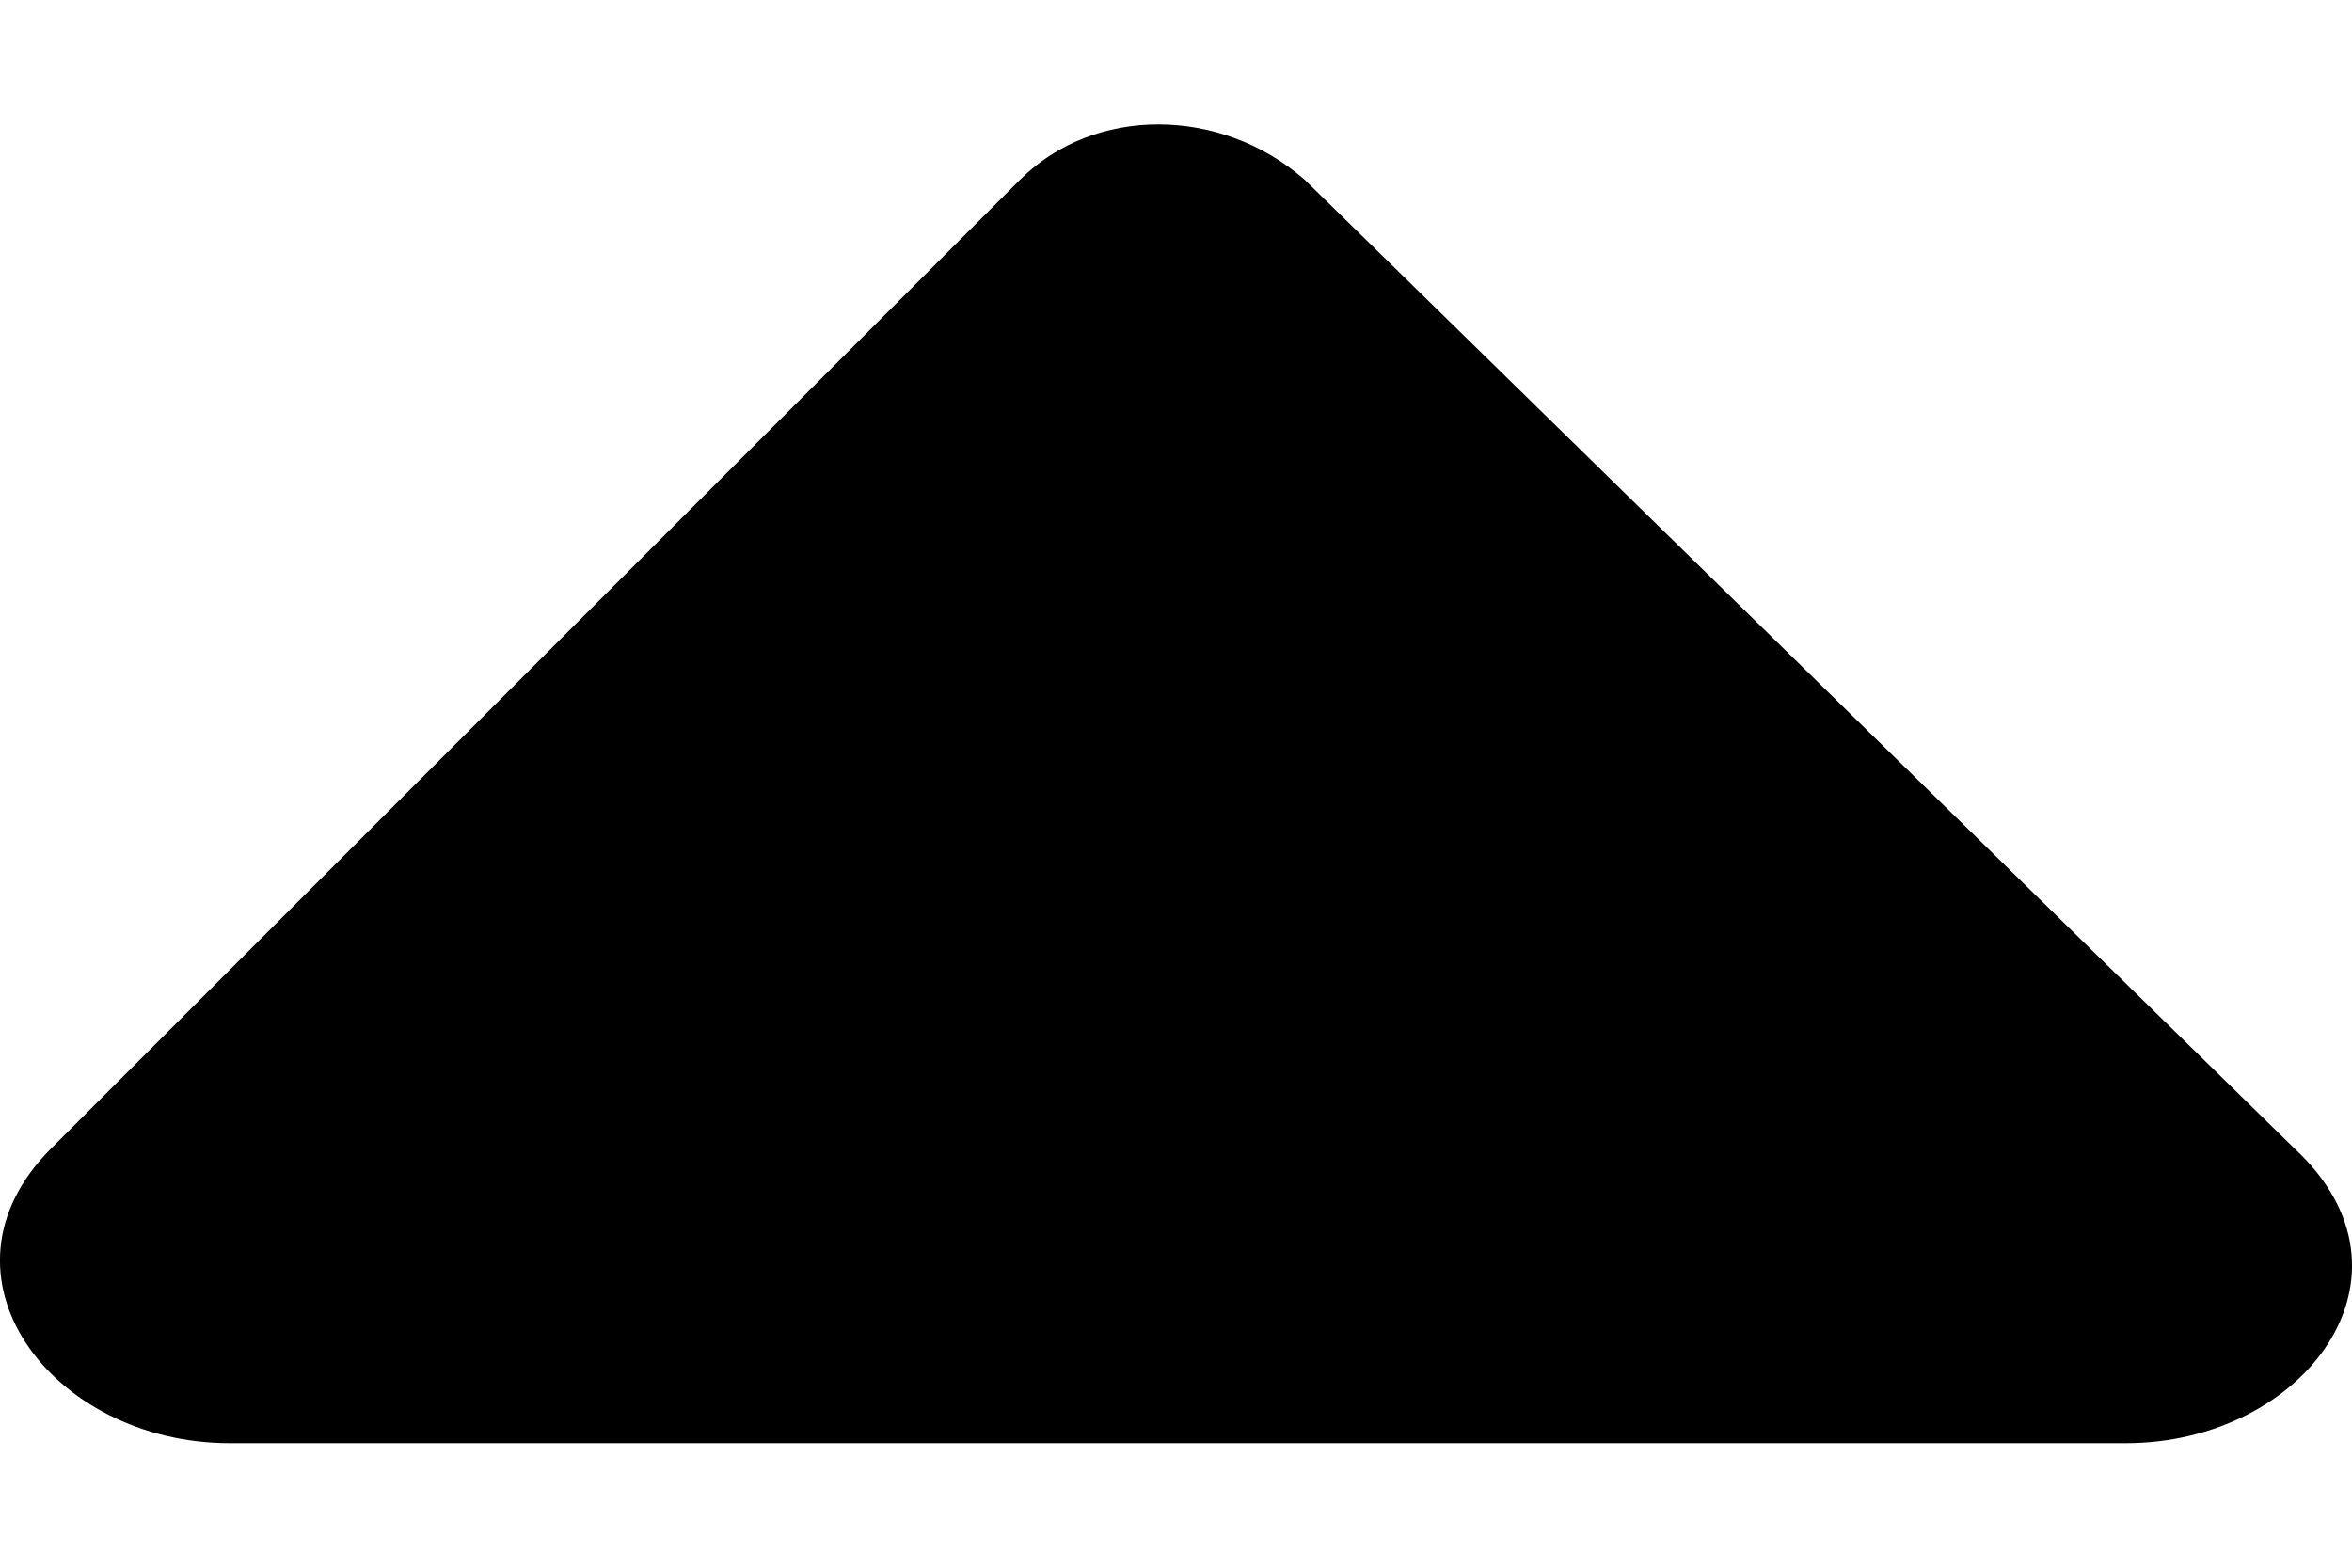 <svg width="15" height="10" viewBox="0 0 15 10" fill="none" xmlns="http://www.w3.org/2000/svg">
<path d="M1.466 9.206L13.557 9.206C14.698 9.206 15.504 8.131 14.632 7.325L8.32 1.146C7.782 0.676 6.976 0.676 6.506 1.146L0.327 7.325C-0.481 8.13 0.325 9.206 1.466 9.206L1.466 9.206Z" fill="black"/>
</svg>
